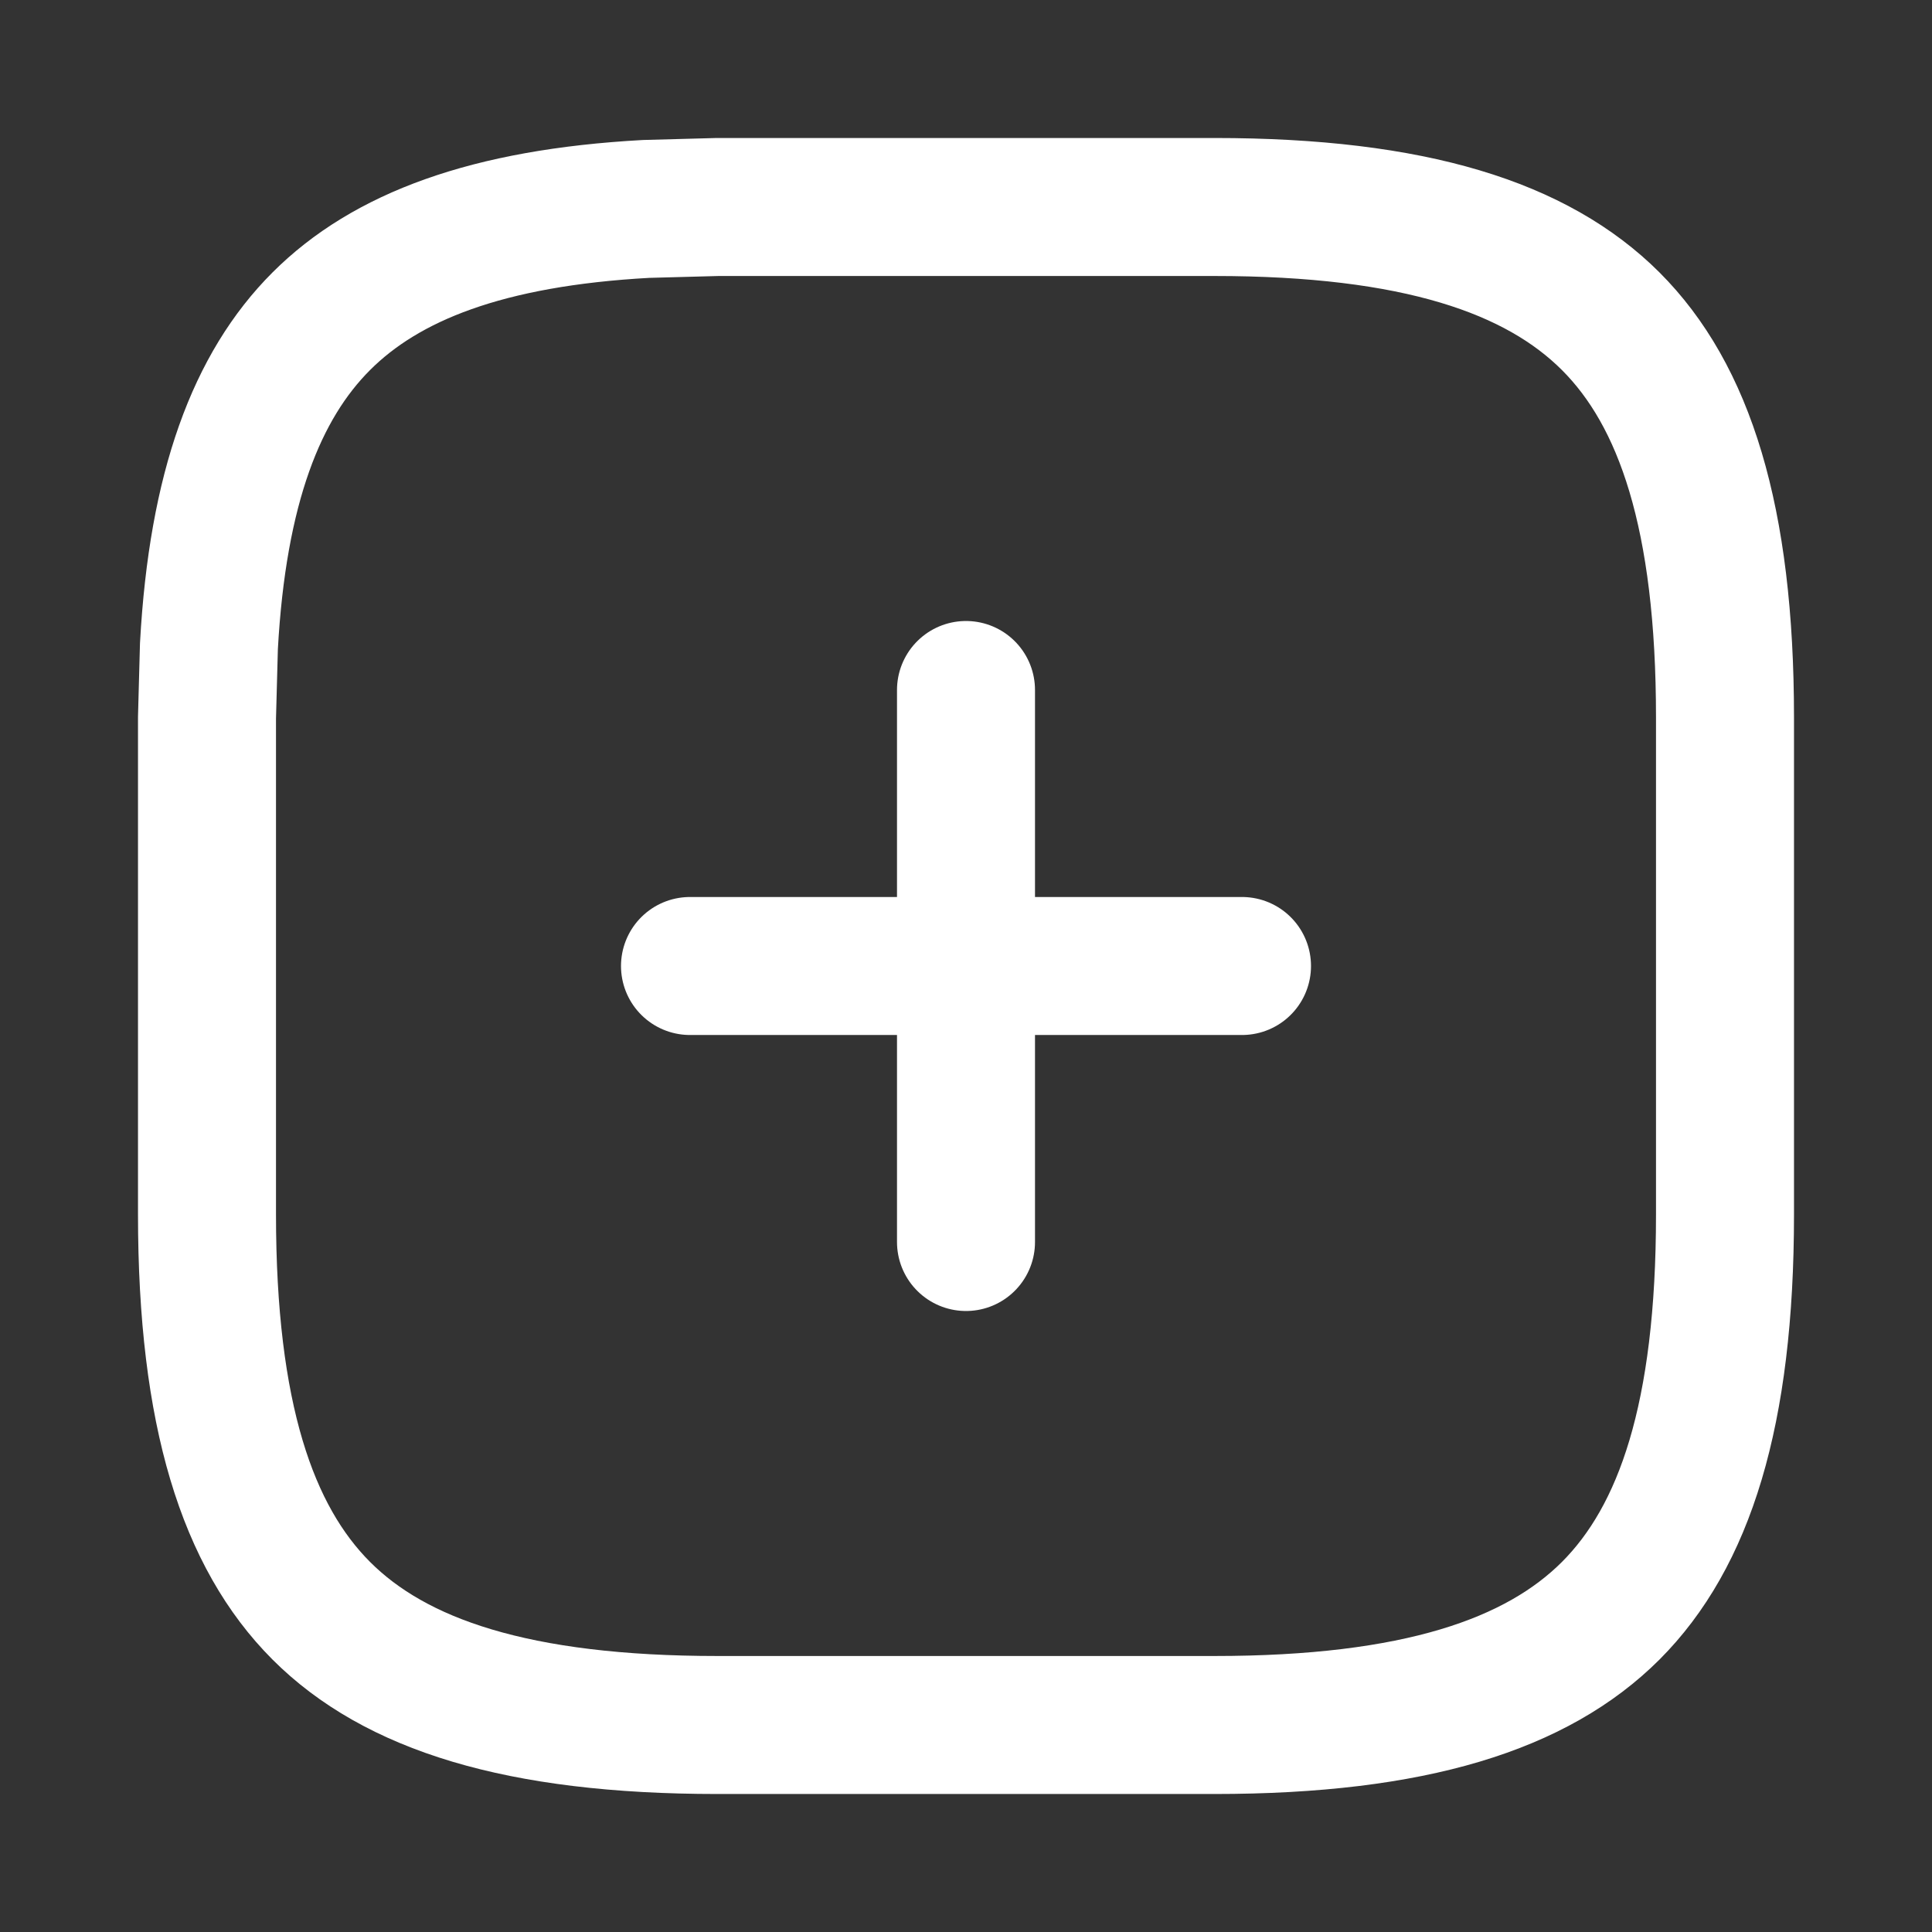 <svg width="14" height="14" viewBox="0 0 14 14" fill="none" xmlns="http://www.w3.org/2000/svg">
<rect x="0" y="0" width="14" height="14" fill="#333333" stroke="none"/>
<path d="M5.2 1.5H8.8C10.251 1.5 11.136 1.793 11.672 2.328C12.207 2.863 12.5 3.75 12.5 5.2V8.8C12.5 10.251 12.207 11.136 11.672 11.672C11.136 12.207 10.251 12.5 8.8 12.5H5.2C3.75 12.5 2.863 12.207 2.328 11.672C1.793 11.136 1.5 10.251 1.5 8.8V5.2L1.514 4.682C1.577 3.533 1.86 2.796 2.328 2.328C2.796 1.86 3.533 1.577 4.682 1.514L5.2 1.5Z" stroke="white" stroke-linecap="round" stroke-linejoin="round"/>
<path d="M5 7H9" stroke="white" stroke-linecap="round" stroke-linejoin="round"/>
<path d="M7 9V5" stroke="white" stroke-linecap="round" stroke-linejoin="round"/>
</svg>
